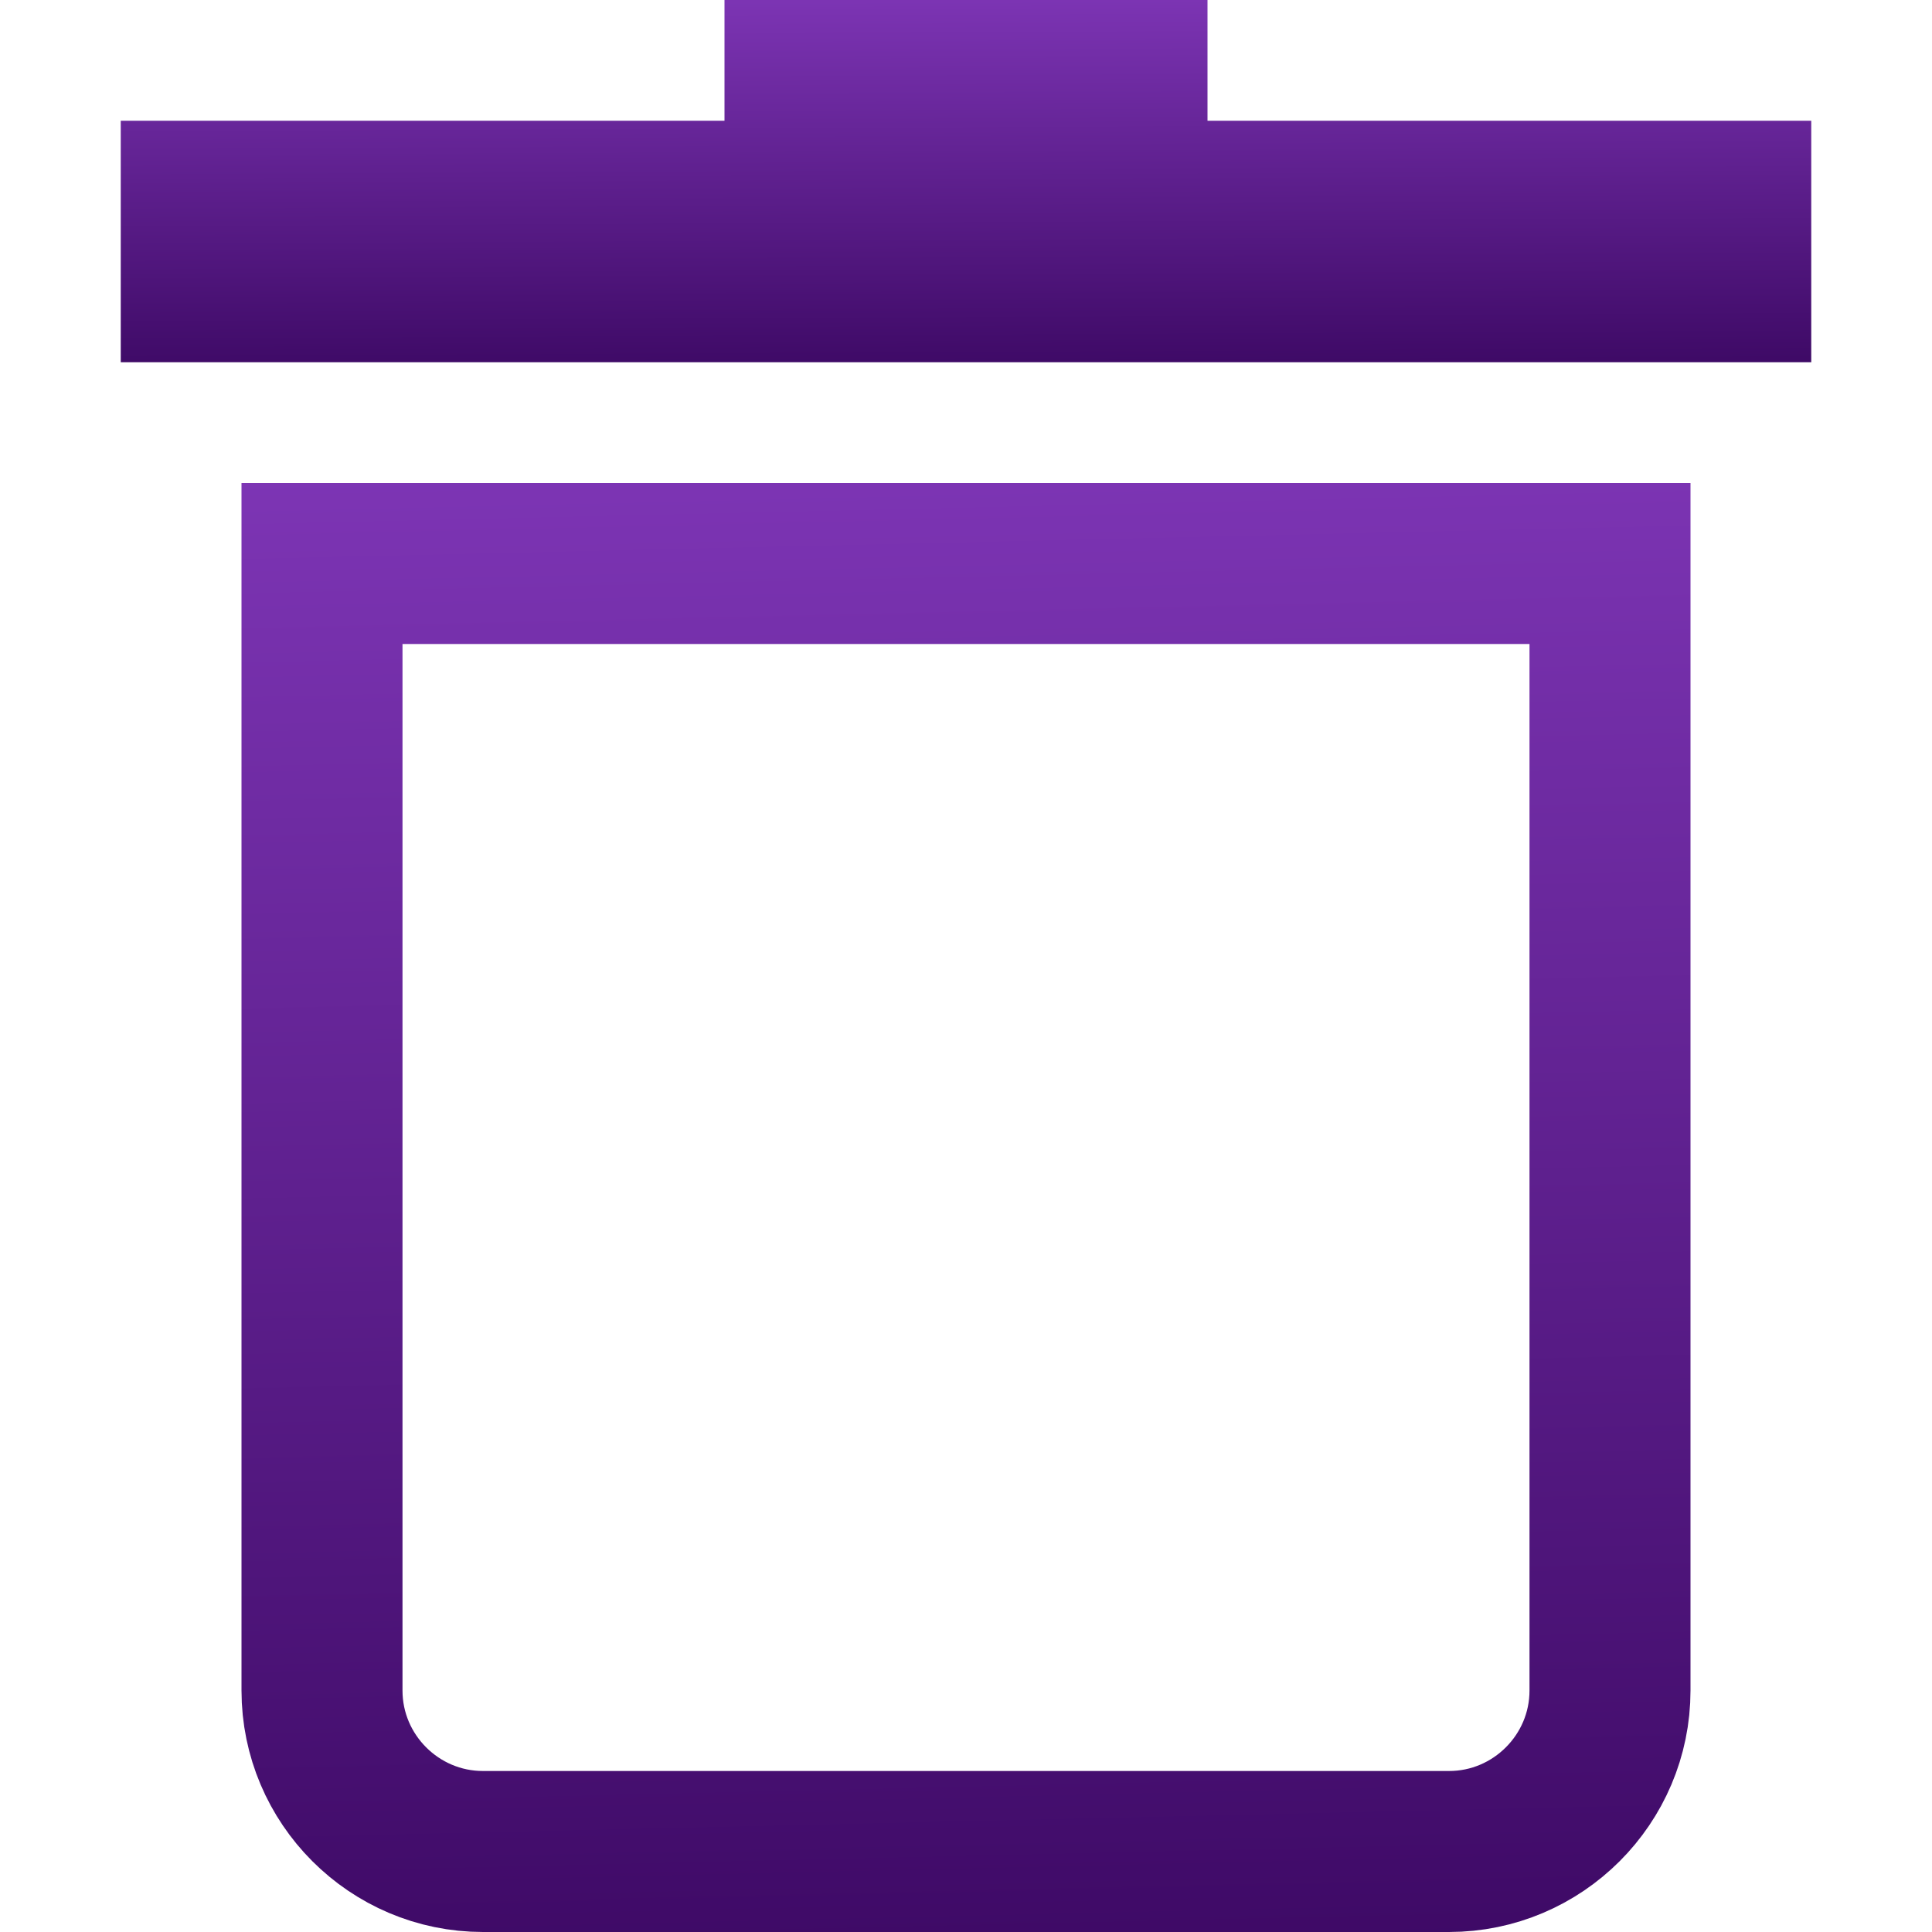 <svg width="18" height="18" viewBox="0 0 18 18" fill="none" xmlns="http://www.w3.org/2000/svg">
<g clip-path="url(#clip0)">
<path d="M4.5 17.25C3.673 17.25 3 16.576 3 15.75V5.25H15V15.75C15 16.576 14.327 17.25 13.5 17.25H4.5Z" stroke="url(#paint0_linear)" stroke-width="1.5"/>
<path d="M10.25 1.125V2.125H11.25H15.875V2.375H2.125V2.125H6.75H7.75V1.125V1H10.25V1.125Z" stroke="url(#paint1_linear)" stroke-width="2"/>
</g>
<defs>
<linearGradient id="paint0_linear" x1="-32.85" y1="3.924" x2="-32.477" y2="20.025" gradientUnits="userSpaceOnUse">
<stop stop-color="#8339BC"/>
<stop offset="1" stop-color="#3A0761"/>
</linearGradient>
<linearGradient id="paint1_linear" x1="-39.825" y1="-0.144" x2="-39.805" y2="3.883" gradientUnits="userSpaceOnUse">
<stop stop-color="#8339BC"/>
<stop offset="1" stop-color="#3A0761"/>
</linearGradient>
<clipPath id="clip0">
<rect width="18" height="18" fill="white"/>
</clipPath>
</defs>
</svg>
